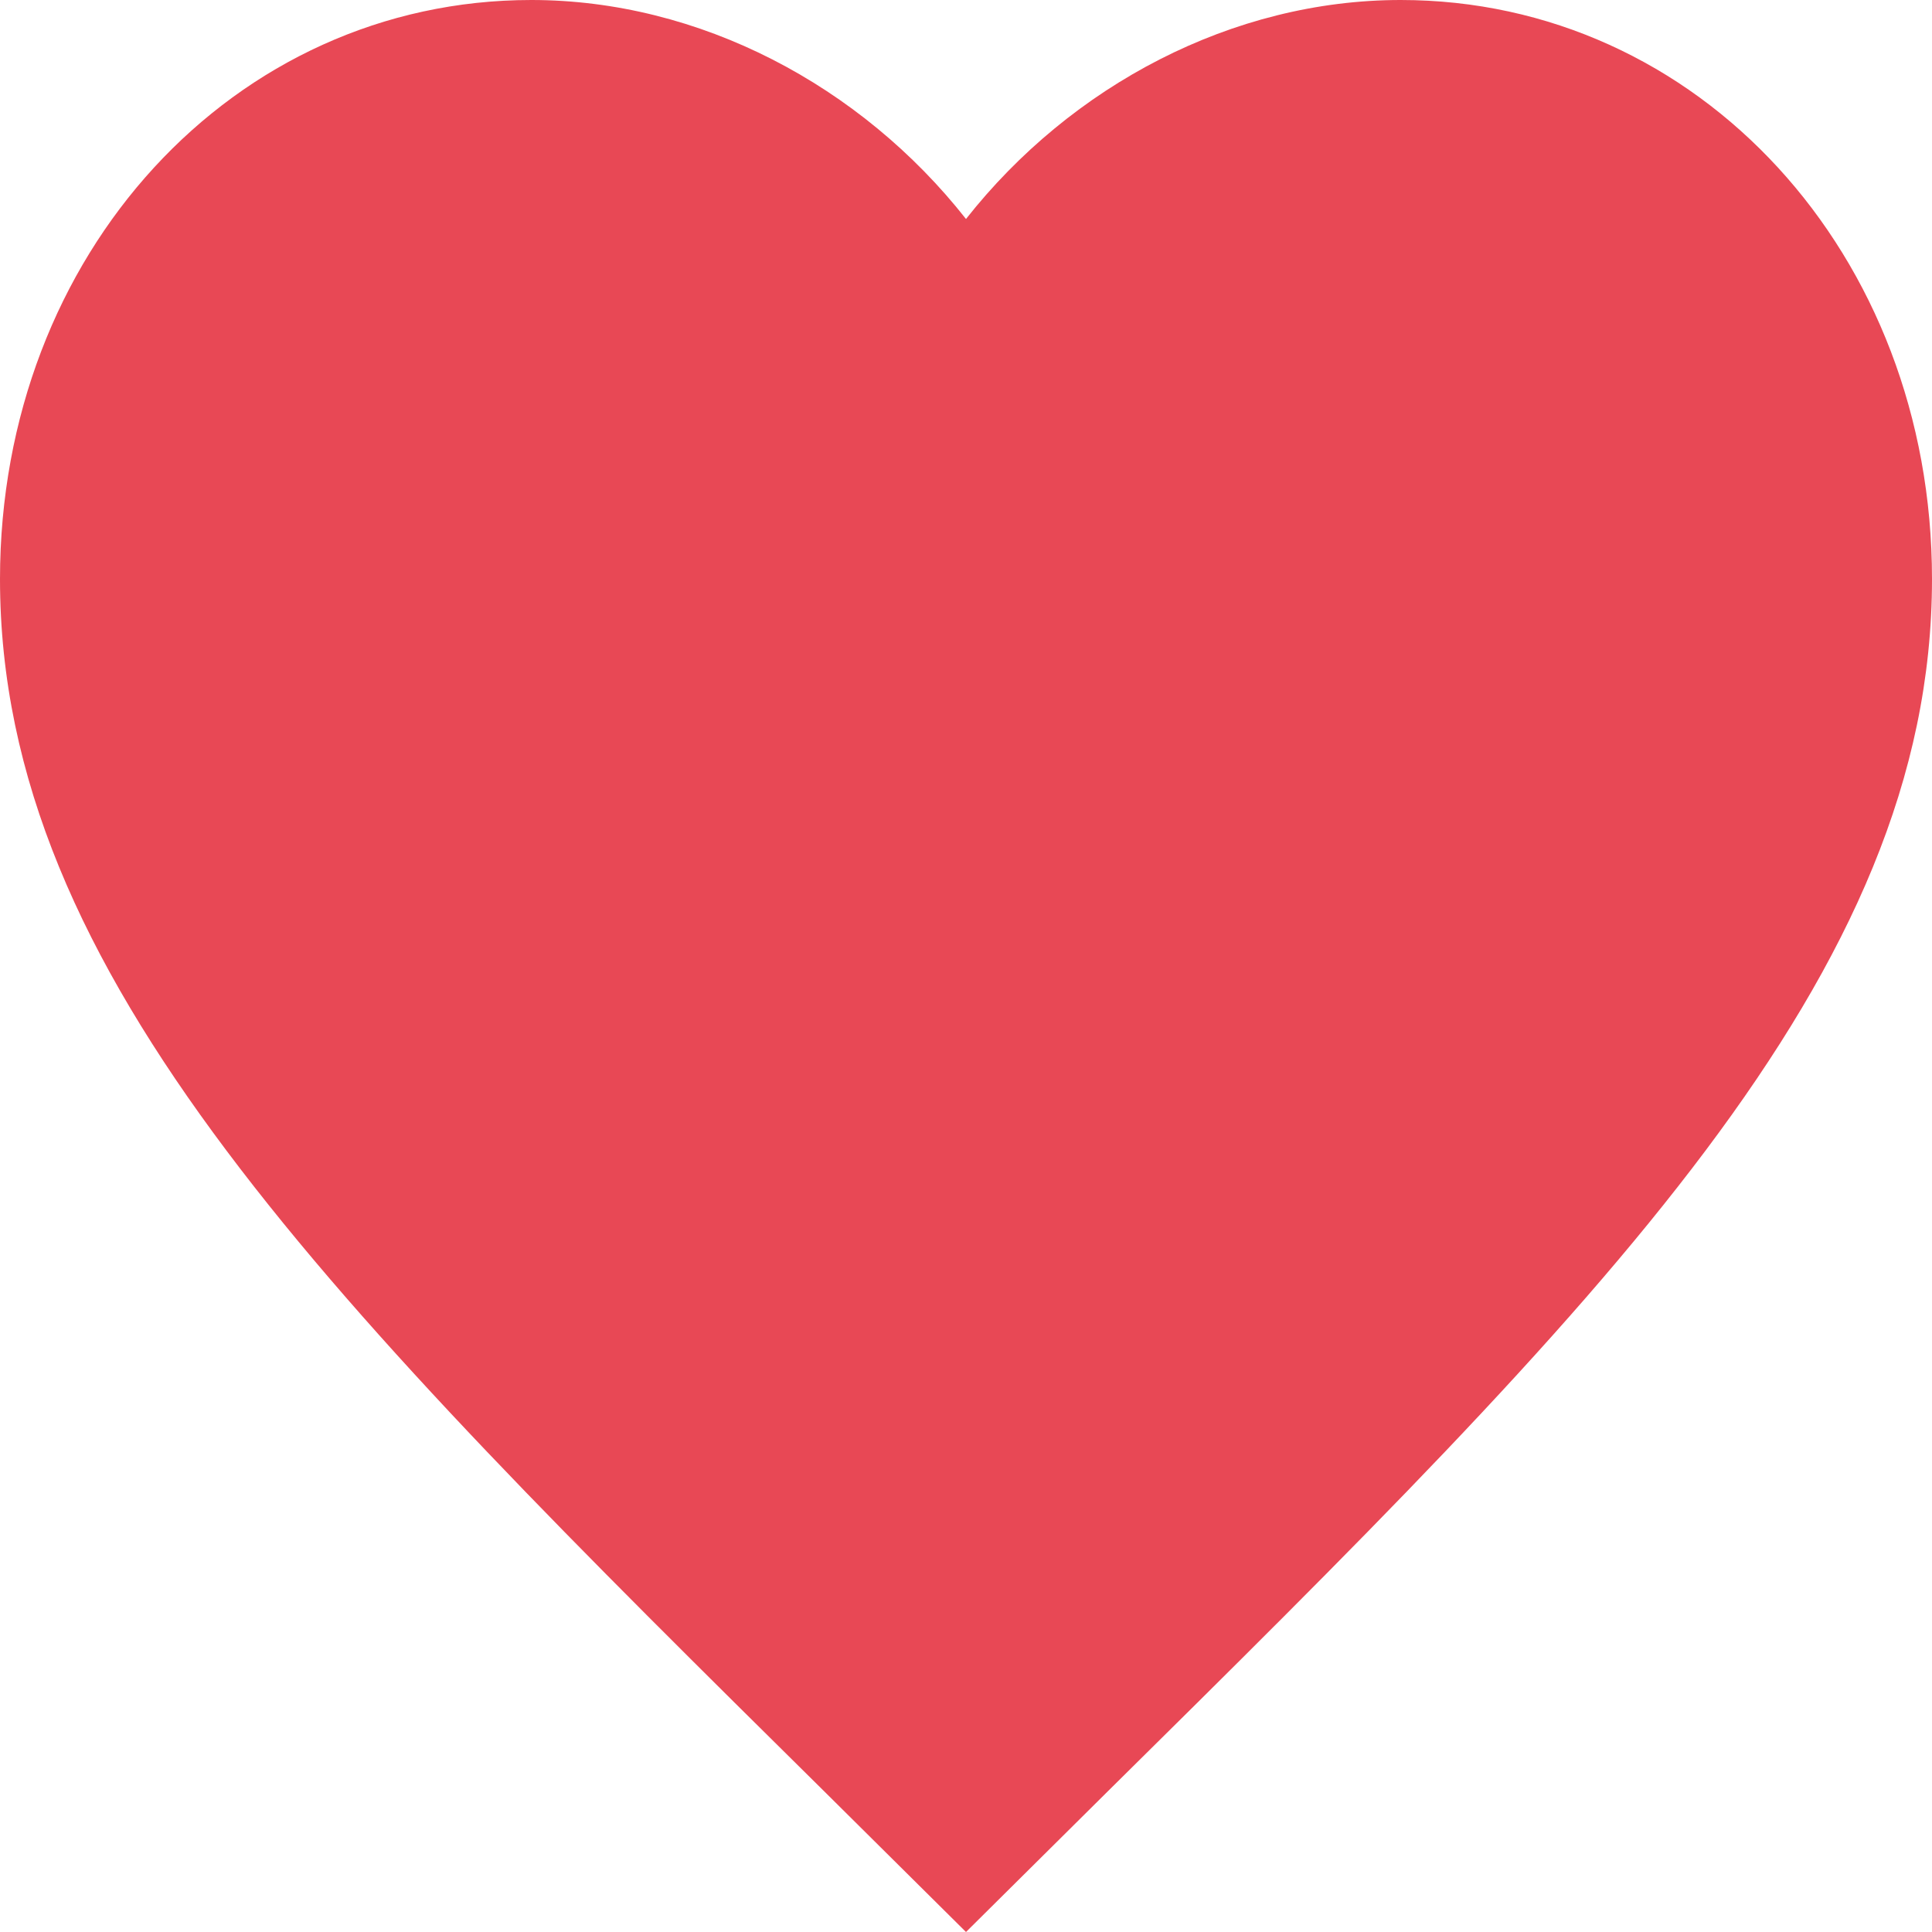 <svg width="40" height="40" viewBox="0 0 40 40" fill="none" xmlns="http://www.w3.org/2000/svg">
<g clip-path="url(#clip0_89_22)">
<path d="M20 40L17.1 37.123C6.8 26.943 0 20.207 0 11.989C0 5.253 4.84 0 11 0C14.48 0 17.82 1.766 20 4.534C22.18 1.766 25.52 0 29 0C35.16 0 40 5.253 40 11.989C40 20.207 33.2 26.943 22.9 37.123L20 40Z" fill="#E84855"/>
</g>
<defs>
<clipPath id="clip0_89_22">
<rect width="40" height="40" fill="white"/>
</clipPath>
</defs>
</svg>
